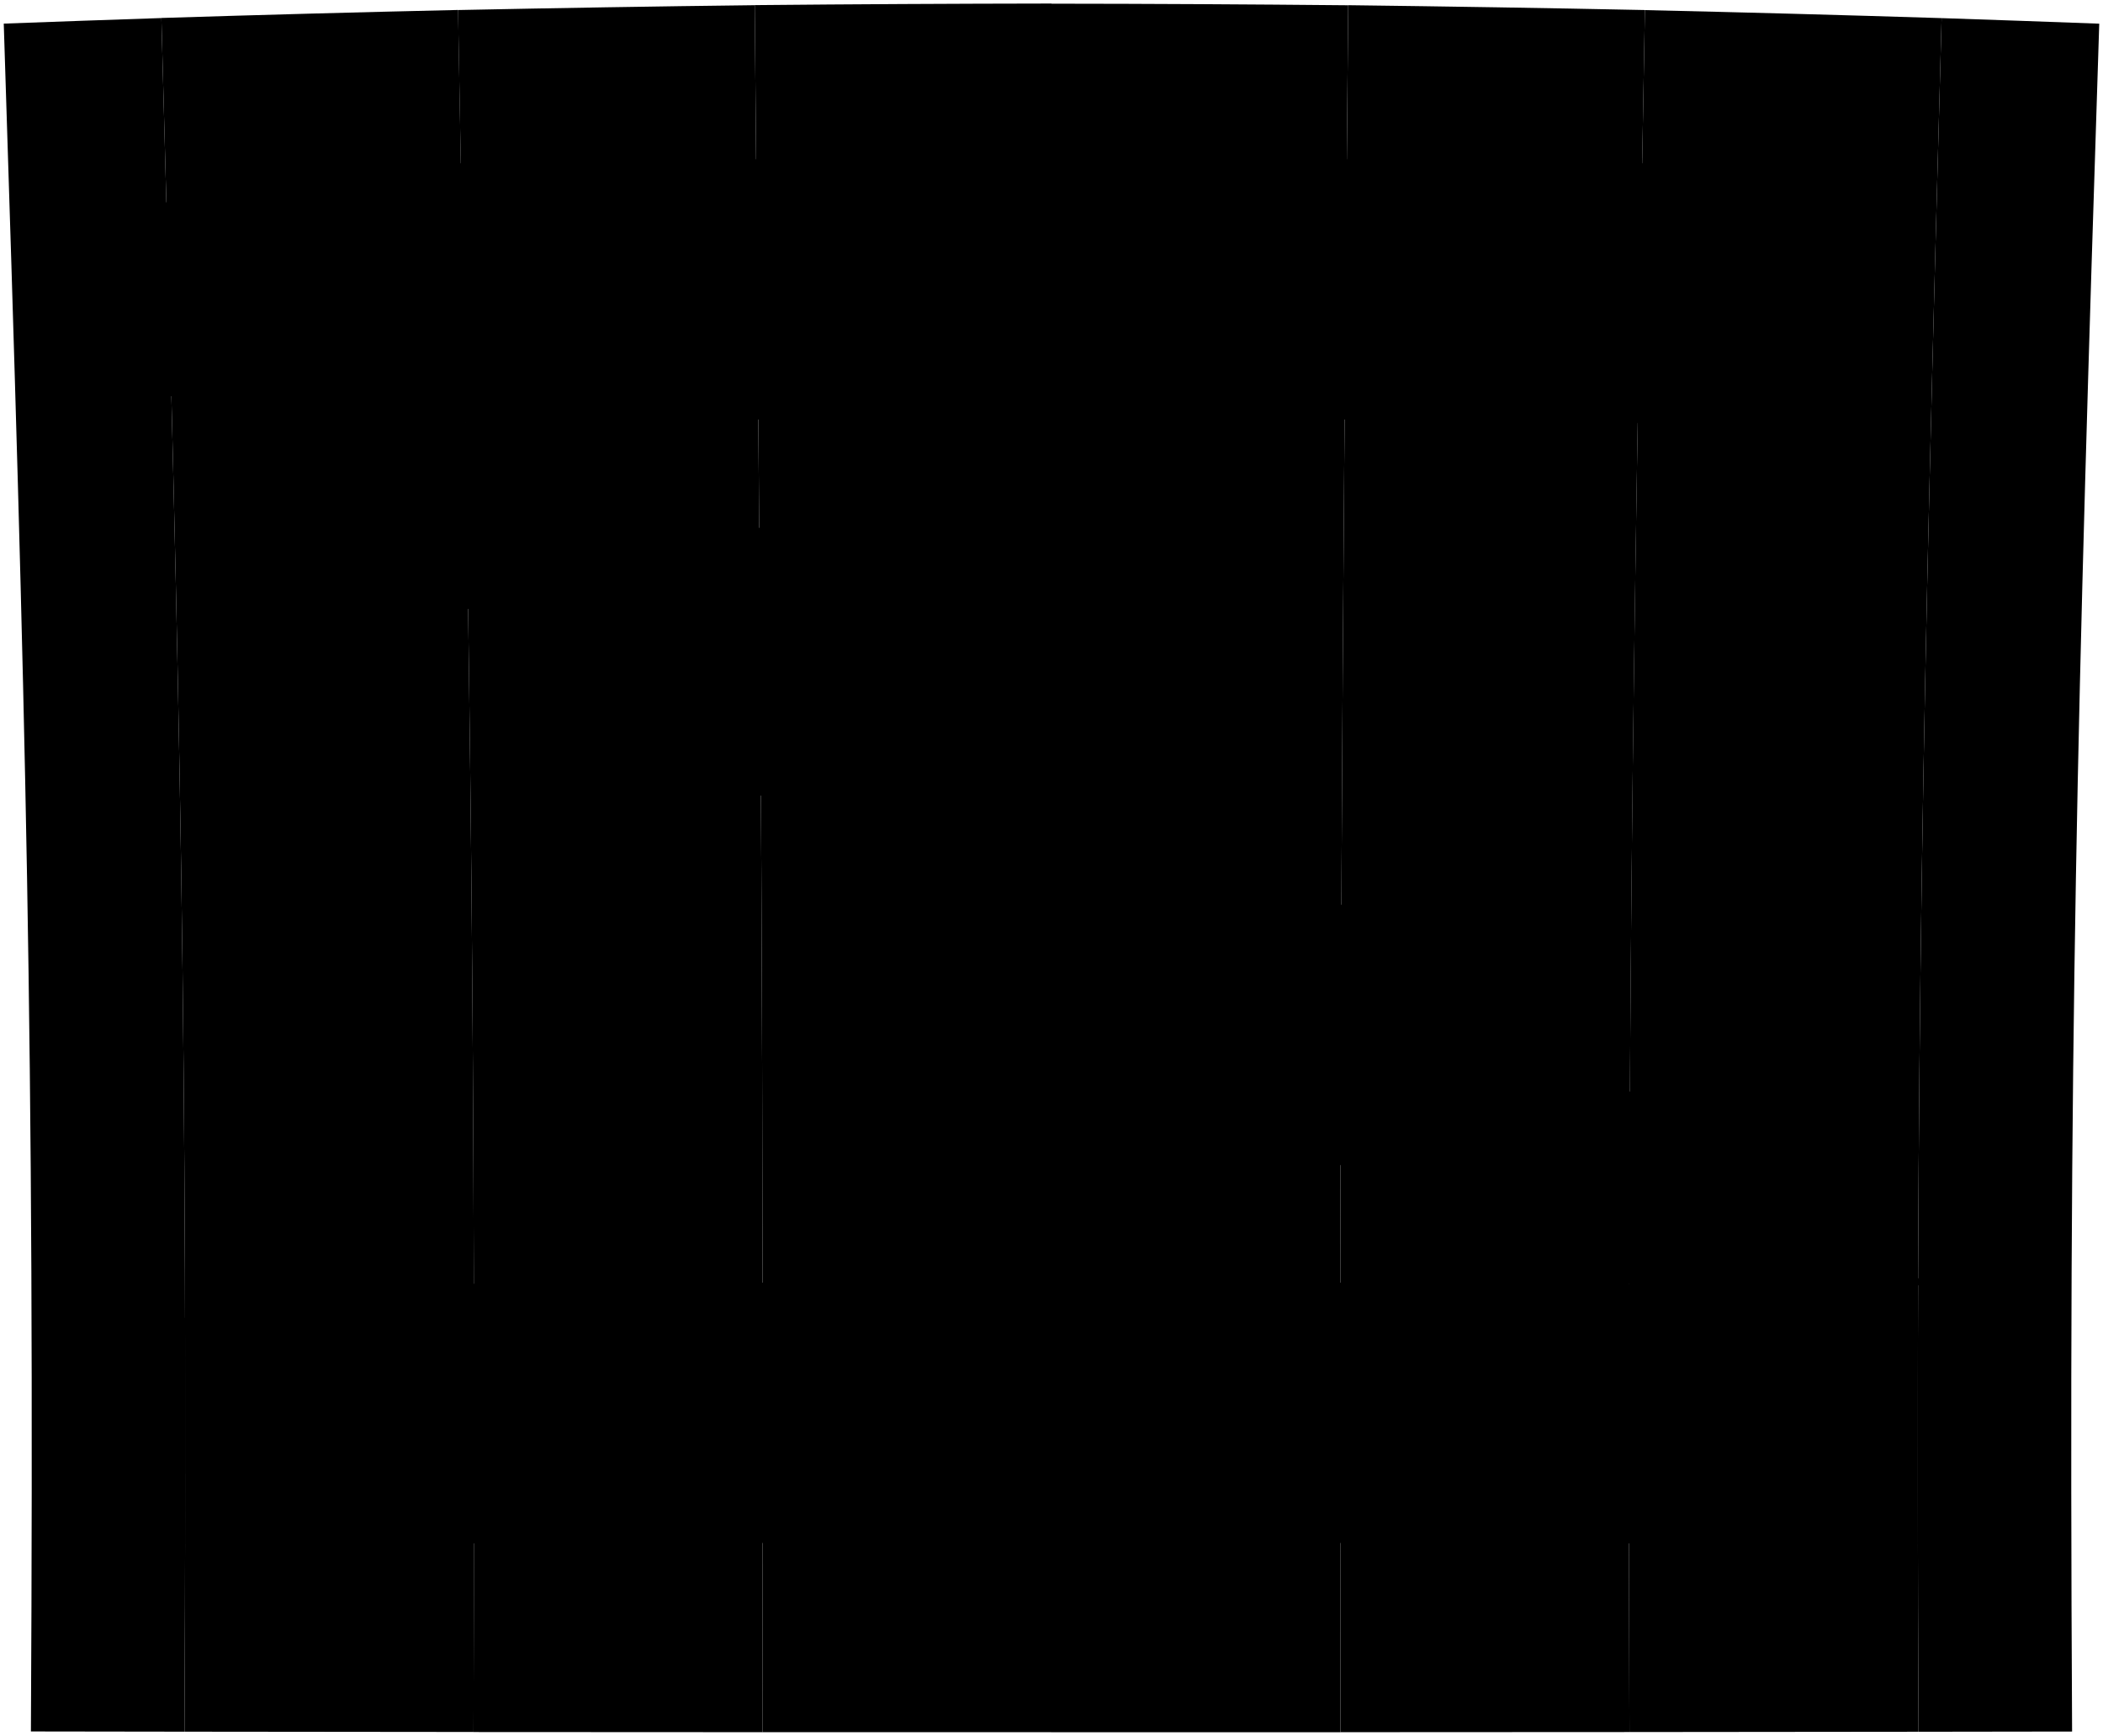 <svg viewBox="0 0 291.24 240.43">
  <g class="post">
    <path d="M286.96,239.83c-7.09,0-14.18,.02-21.27,.03-.44-95.57,.59-141.84,3.2-237.35,7.28,.24,14.55,.5,21.83,.77-3.08,95.24-4.28,141.25-3.76,236.55Z"/>
    <path d="M25.55,239.85c-7.09,0-14.18-.02-21.27-.03C4.8,144.52,3.59,98.51,.52,3.27c7.28-.27,14.55-.53,21.83-.77,2.62,95.52,3.65,141.79,3.2,237.35Z"/>
  </g>
  <g class="plankLight">
    <path d="M225.66,239.9c13.34-.02,26.68-.03,40.03-.04-.44-95.57,.59-141.84,3.2-237.35-13.69-.43-27.39-.8-41.09-1.11-1.75,95.92-2.44,142.57-2.14,238.51Z"/>
    <path d="M105.6,239.92c13.34,0,26.68,0,40.02,0,0-96.24,0-143.19,0-239.43-13.7,.02-27.4,.09-41.1,.22,.87,96.16,1.22,143.03,1.07,239.2Z"/>
  </g>
  <g class="plankDark">
    <path d="M145.62,239.93c13.34,0,26.68,0,40.02,0-.15-96.17,.2-143.04,1.07-239.2-13.7-.13-27.4-.21-41.1-.22,0,96.24,0,143.19,0,239.43Z"/>
    <path d="M65.57,239.9c13.34,0,26.68,.01,40.02,.02,.15-96.17-.2-143.04-1.07-239.2-13.7,.16-27.4,.39-41.09,.67,1.75,95.92,2.44,142.57,2.14,238.51Z"/>
  </g>
  <g class="plankMedium">
    <path d="M185.64,239.92c13.34-.01,26.68-.02,40.02-.02-.29-95.94,.4-142.59,2.14-238.51-13.7-.28-27.39-.5-41.09-.67-.87,96.16-1.22,143.03-1.07,239.2Z"/>
    <path d="M25.55,239.85c13.34,.01,26.68,.03,40.03,.04,.29-95.94-.4-142.59-2.14-238.51-13.7,.31-27.39,.68-41.09,1.11,2.62,95.52,3.65,141.79,3.2,237.35Z"/>
  </g>
  <g class="beam">
    <path d="M23.28,23.54c.28,11.94,.54,23.88,.78,35.82,81.04-1.89,162.09-1.89,243.12,0,.24-11.94,.5-23.88,.78-35.82-81.55-2.23-163.13-2.23-244.68,0Z"/>
    <path d="M25.65,178.04c.02,11.95,.03,23.89,.02,35.84,79.97-.26,159.93-.26,239.9,0,0-11.95,0-23.89,.02-35.84-79.98-.58-159.96-.58-239.94,0Z"/>
    <path d="M82.28,58.31l184.9,119.73c-18.63-.13-37.26-.24-55.89-.31L25.65,59.36c18.88-.44,37.75-.79,56.63-1.05Z"/>
  </g>
  <g class="steelMedium">
    <path d="M13.2,55.16c4.31-.12,6.46-.17,10.77-.28-.18-8.95-.38-17.9-.58-26.86-4.33,.12-6.49,.18-10.82,.31,.22,8.94,.43,17.88,.63,26.82Z"/>
    <path d="M15.05,209.43c4.25-.02,6.37-.02,10.62-.04,0-8.96,0-17.92-.02-26.88-4.25,.03-6.37,.04-10.62,.07,.02,8.95,.02,17.89,.02,26.84Z"/>
    <path d="M23.86,49.6c11.38-2.05,22.77-4.06,34.16-6.05-.04-2.29-.05-3.44-.09-5.73-11.47-1.54-22.95-3.04-34.43-4.5,.12,5.43,.24,10.85,.35,16.28Z"/>
    <path d="M25.68,204.11c11.25-1.81,22.49-3.62,33.74-5.43,0-2.3,0-3.44,0-5.74-11.25-1.72-22.5-3.44-33.75-5.13,0,5.43,.01,10.87,.01,16.3Z"/>
  </g>
</svg>